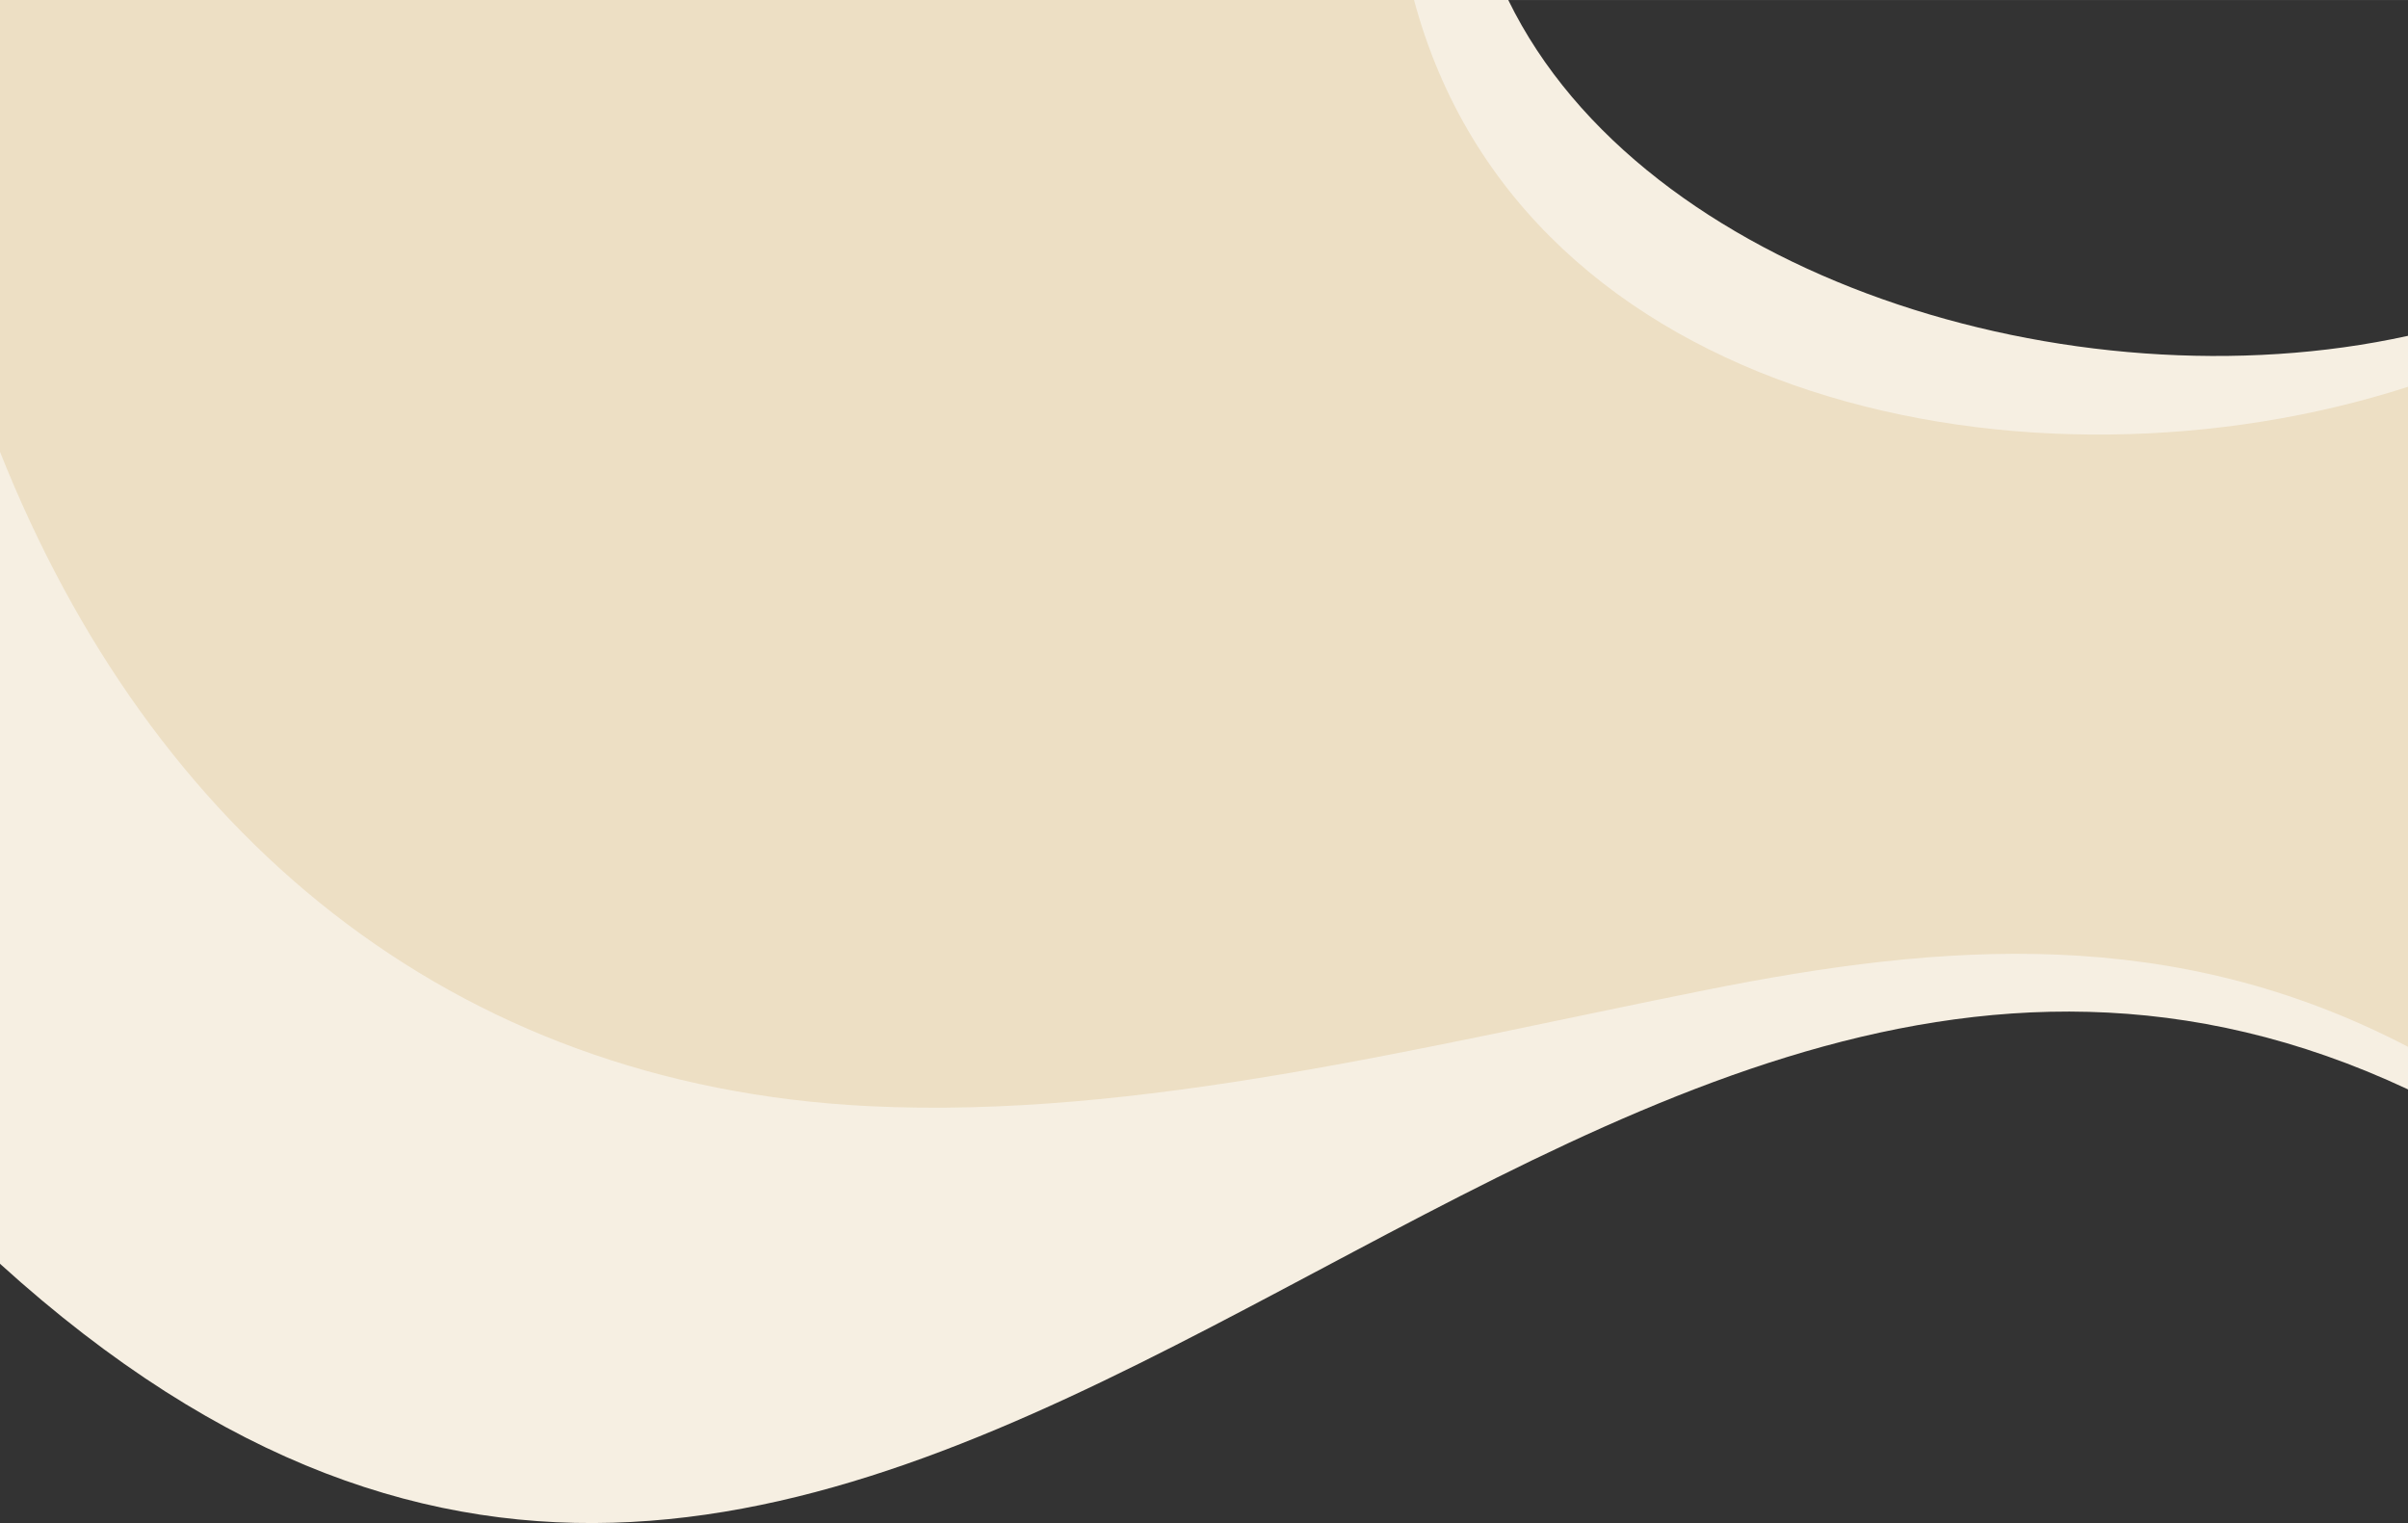 <?xml version="1.0" encoding="UTF-8"?>
<!DOCTYPE svg PUBLIC "-//W3C//DTD SVG 1.1//EN" "http://www.w3.org/Graphics/SVG/1.1/DTD/svg11.dtd">
<!-- Creator: CorelDRAW X7 -->
<svg xmlns="http://www.w3.org/2000/svg" xml:space="preserve" width="27.165in" height="17.18in" version="1.1" style="shape-rendering:geometricPrecision; text-rendering:geometricPrecision; image-rendering:optimizeQuality; fill-rule:evenodd; clip-rule:evenodd"
viewBox="0 0 271654 171797"
 xmlns:xlink="http://www.w3.org/1999/xlink">
 <rect x="0" y="0" width="271654" height="171797" fill="#333333" stroke="none"/>
 <defs>
  <style type="text/css">
   <![CDATA[
    .fil1 {fill:#EDDFC4}
    .fil0 {fill:#F6EFE2}
   ]]>
  </style>
 </defs>
 <g id="Layer_x0020_1">
  <g id="_1502875126480">
   <path class="fil0" d="M271654 43724c-41546,21957 -105063,10431 -113237,-43724l11737 0c15169,31109 63527,46233 101500,37878l0 5846z"/>
   <path class="fil0" d="M271654 122879c-99254,-46523 -170405,111508 -271654,19671l0 -97255c24188,41894 57270,59592 93479,63624 67858,7558 121119,-21601 178175,8113l0 5847z"/>
   <path class="fil1" d="M271654 118074c-26508,-13805 -52359,-11774 -79246,-6399 -31858,6368 -64109,14589 -94398,13095 -47422,-2340 -80980,-30985 -98010,-73809l0 -50961 159523 0c12267,45753 69780,57293 112131,43628l0 74446z"/>
  </g>
 </g>
</svg>
